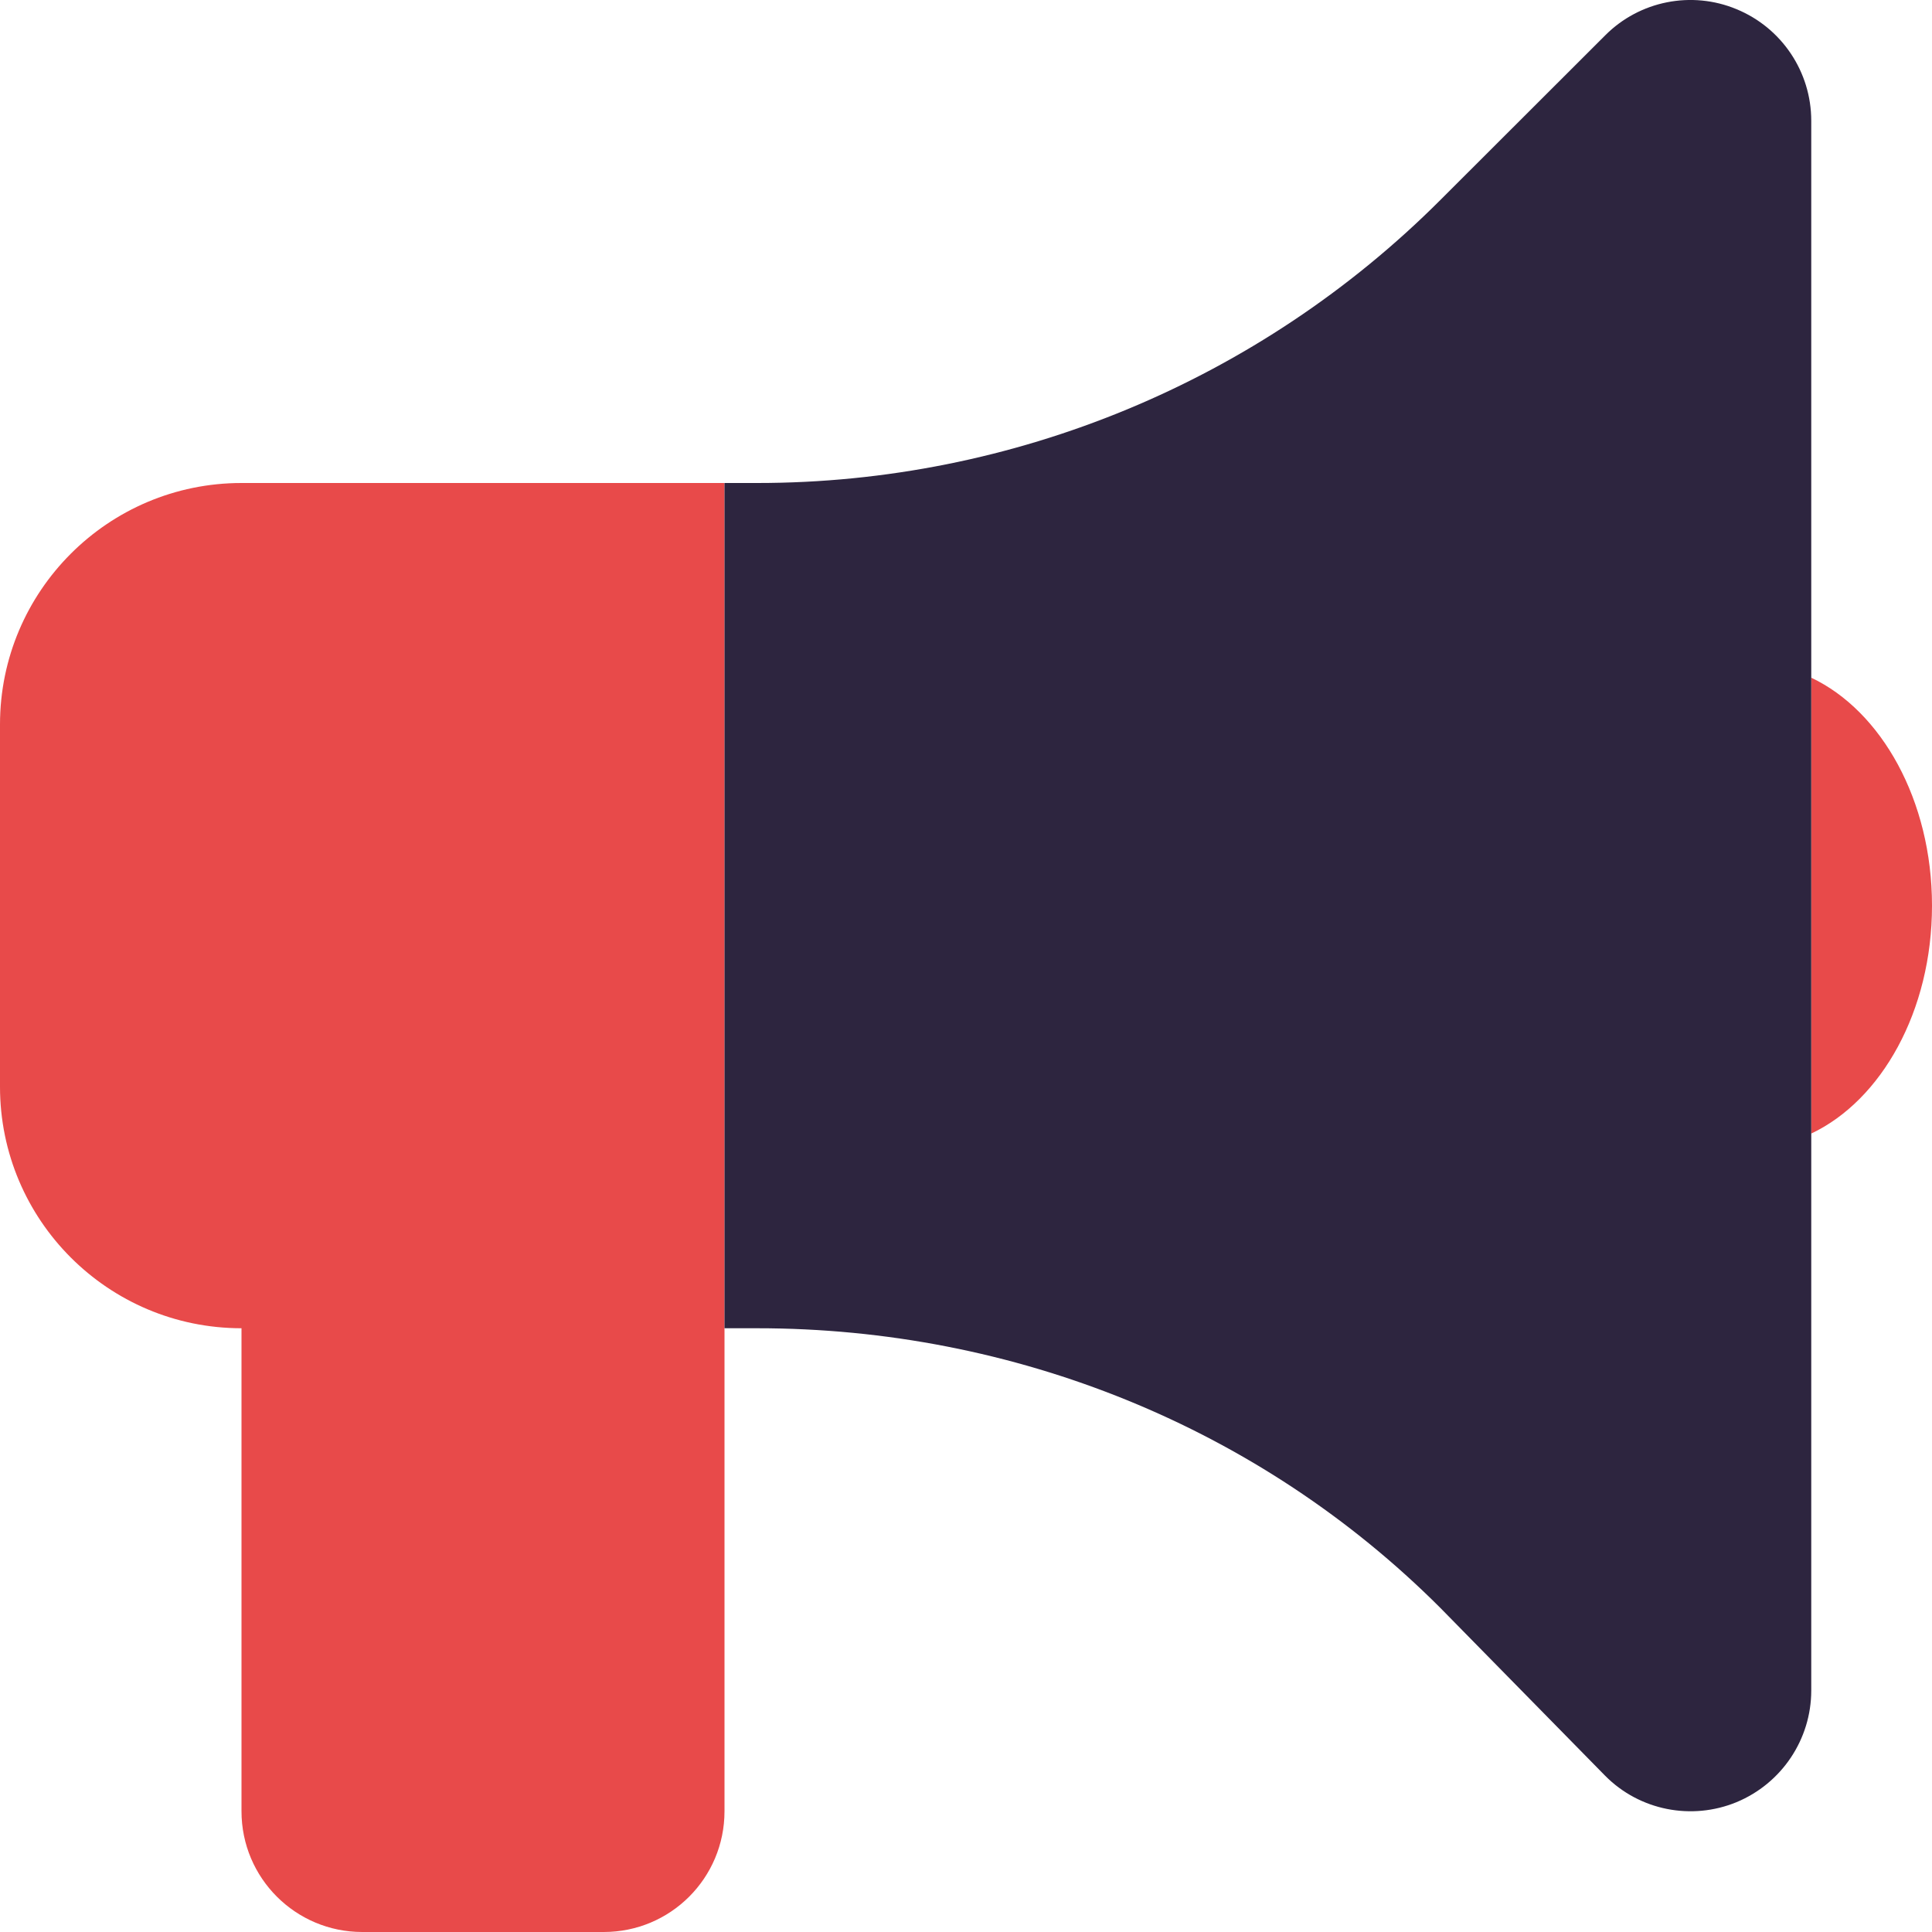 <svg width="40" height="40" viewBox="0 0 40 40" fill="none" xmlns="http://www.w3.org/2000/svg">
<path d="M0 15C0 12.242 2.238 10 5 10H15V37.5C15 38.883 13.883 40 12.5 40H7.5C6.12 40 5 38.883 5 37.5V27.5C2.238 27.5 0 25.258 0 22.5V15ZM40 18.75C40 20.93 38.953 22.781 37.5 23.469V14.031C38.953 14.719 40 16.57 40 18.75Z" fill="#E84A4A"/>
<path d="M37.5 35C37.5 36.008 36.891 36.922 35.953 37.312C35.023 37.695 33.945 37.484 33.234 36.766L29.82 33.289C26.07 29.539 20.984 27.5 15.68 27.5H15V10H15.68C20.984 10 26.07 7.891 29.82 4.142L33.234 0.732C33.945 0.017 35.023 -0.197 35.953 0.19C36.891 0.577 37.5 1.489 37.5 2.5V35Z" fill="#2D253F"/>
</svg>
